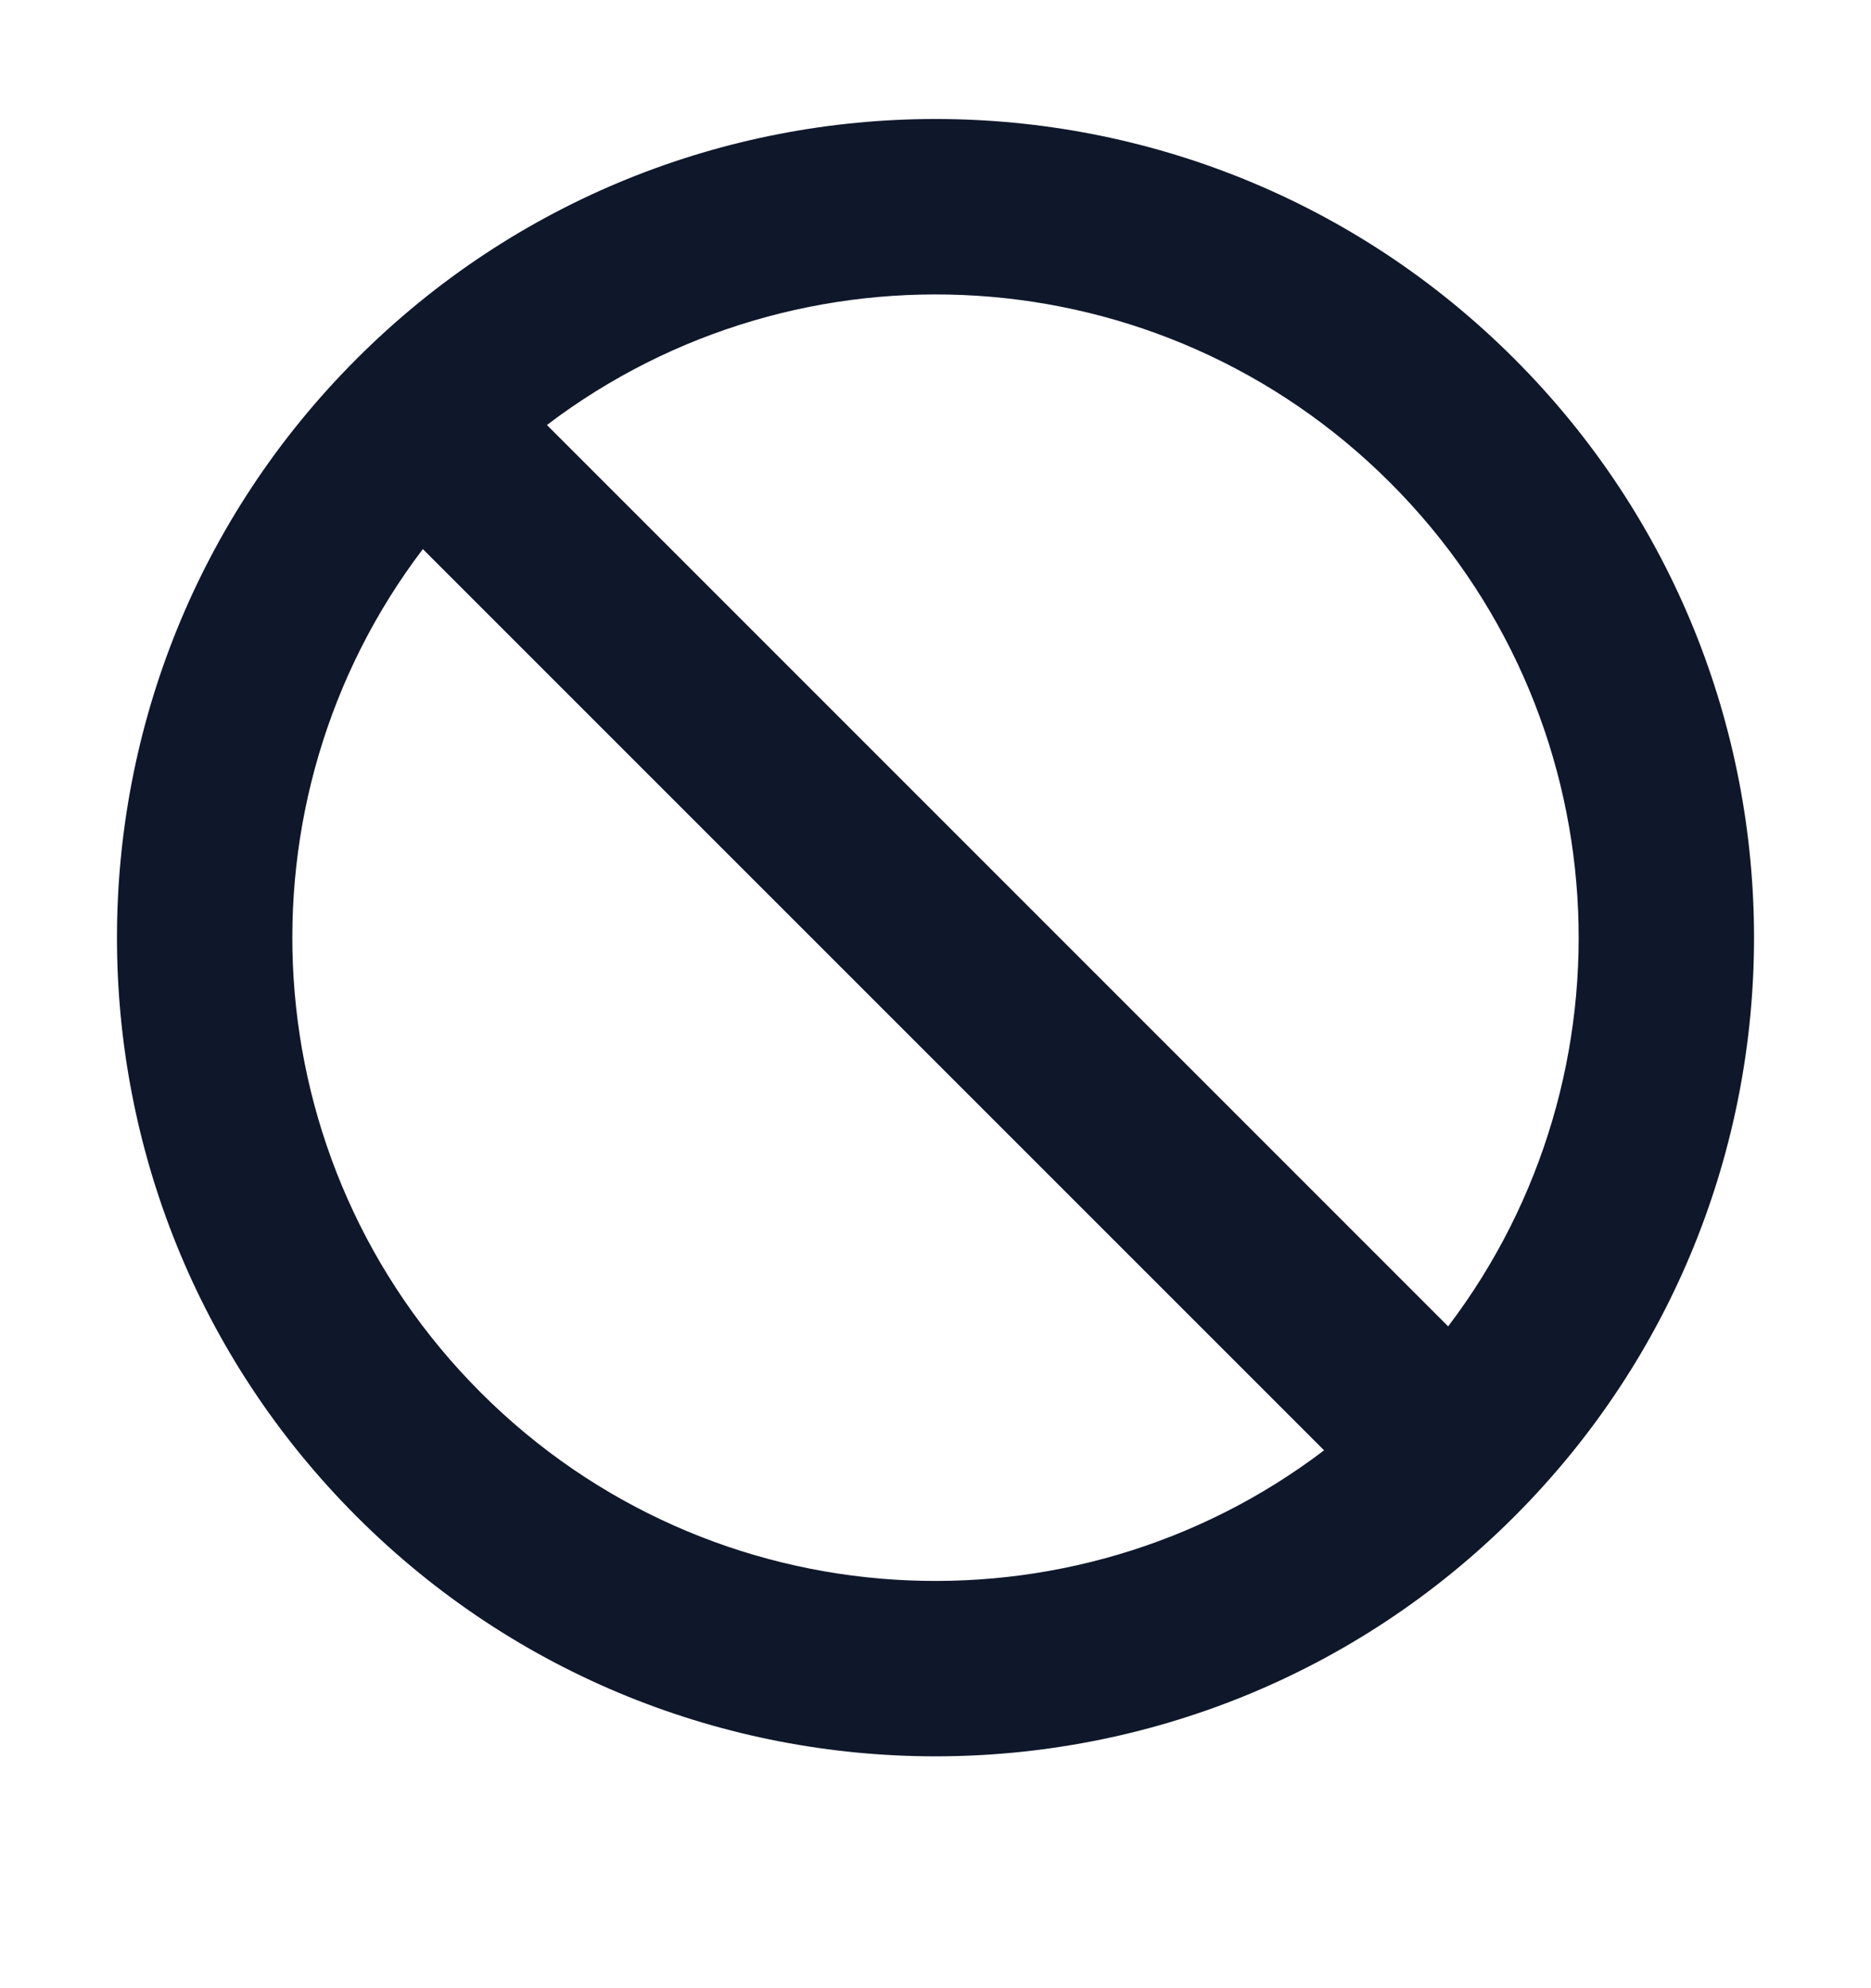 <svg width="16" height="17" viewBox="0 0 16 17" fill="none" xmlns="http://www.w3.org/2000/svg">
<path fill-rule="evenodd" clip-rule="evenodd" d="M3.05 3.068C5.784 0.334 10.216 0.334 12.95 3.068C15.683 5.801 15.683 10.234 12.95 12.967C10.216 15.701 5.784 15.701 3.05 12.967C0.317 10.234 0.317 5.801 3.05 3.068ZM4.677 3.634L12.384 11.341C14.022 9.185 13.857 6.096 11.889 4.128C9.921 2.16 6.833 1.996 4.677 3.634ZM11.323 12.401L3.616 4.695C1.978 6.85 2.143 9.939 4.111 11.907C6.079 13.875 9.167 14.04 11.323 12.401Z" fill="#0F172A"/>
</svg>
